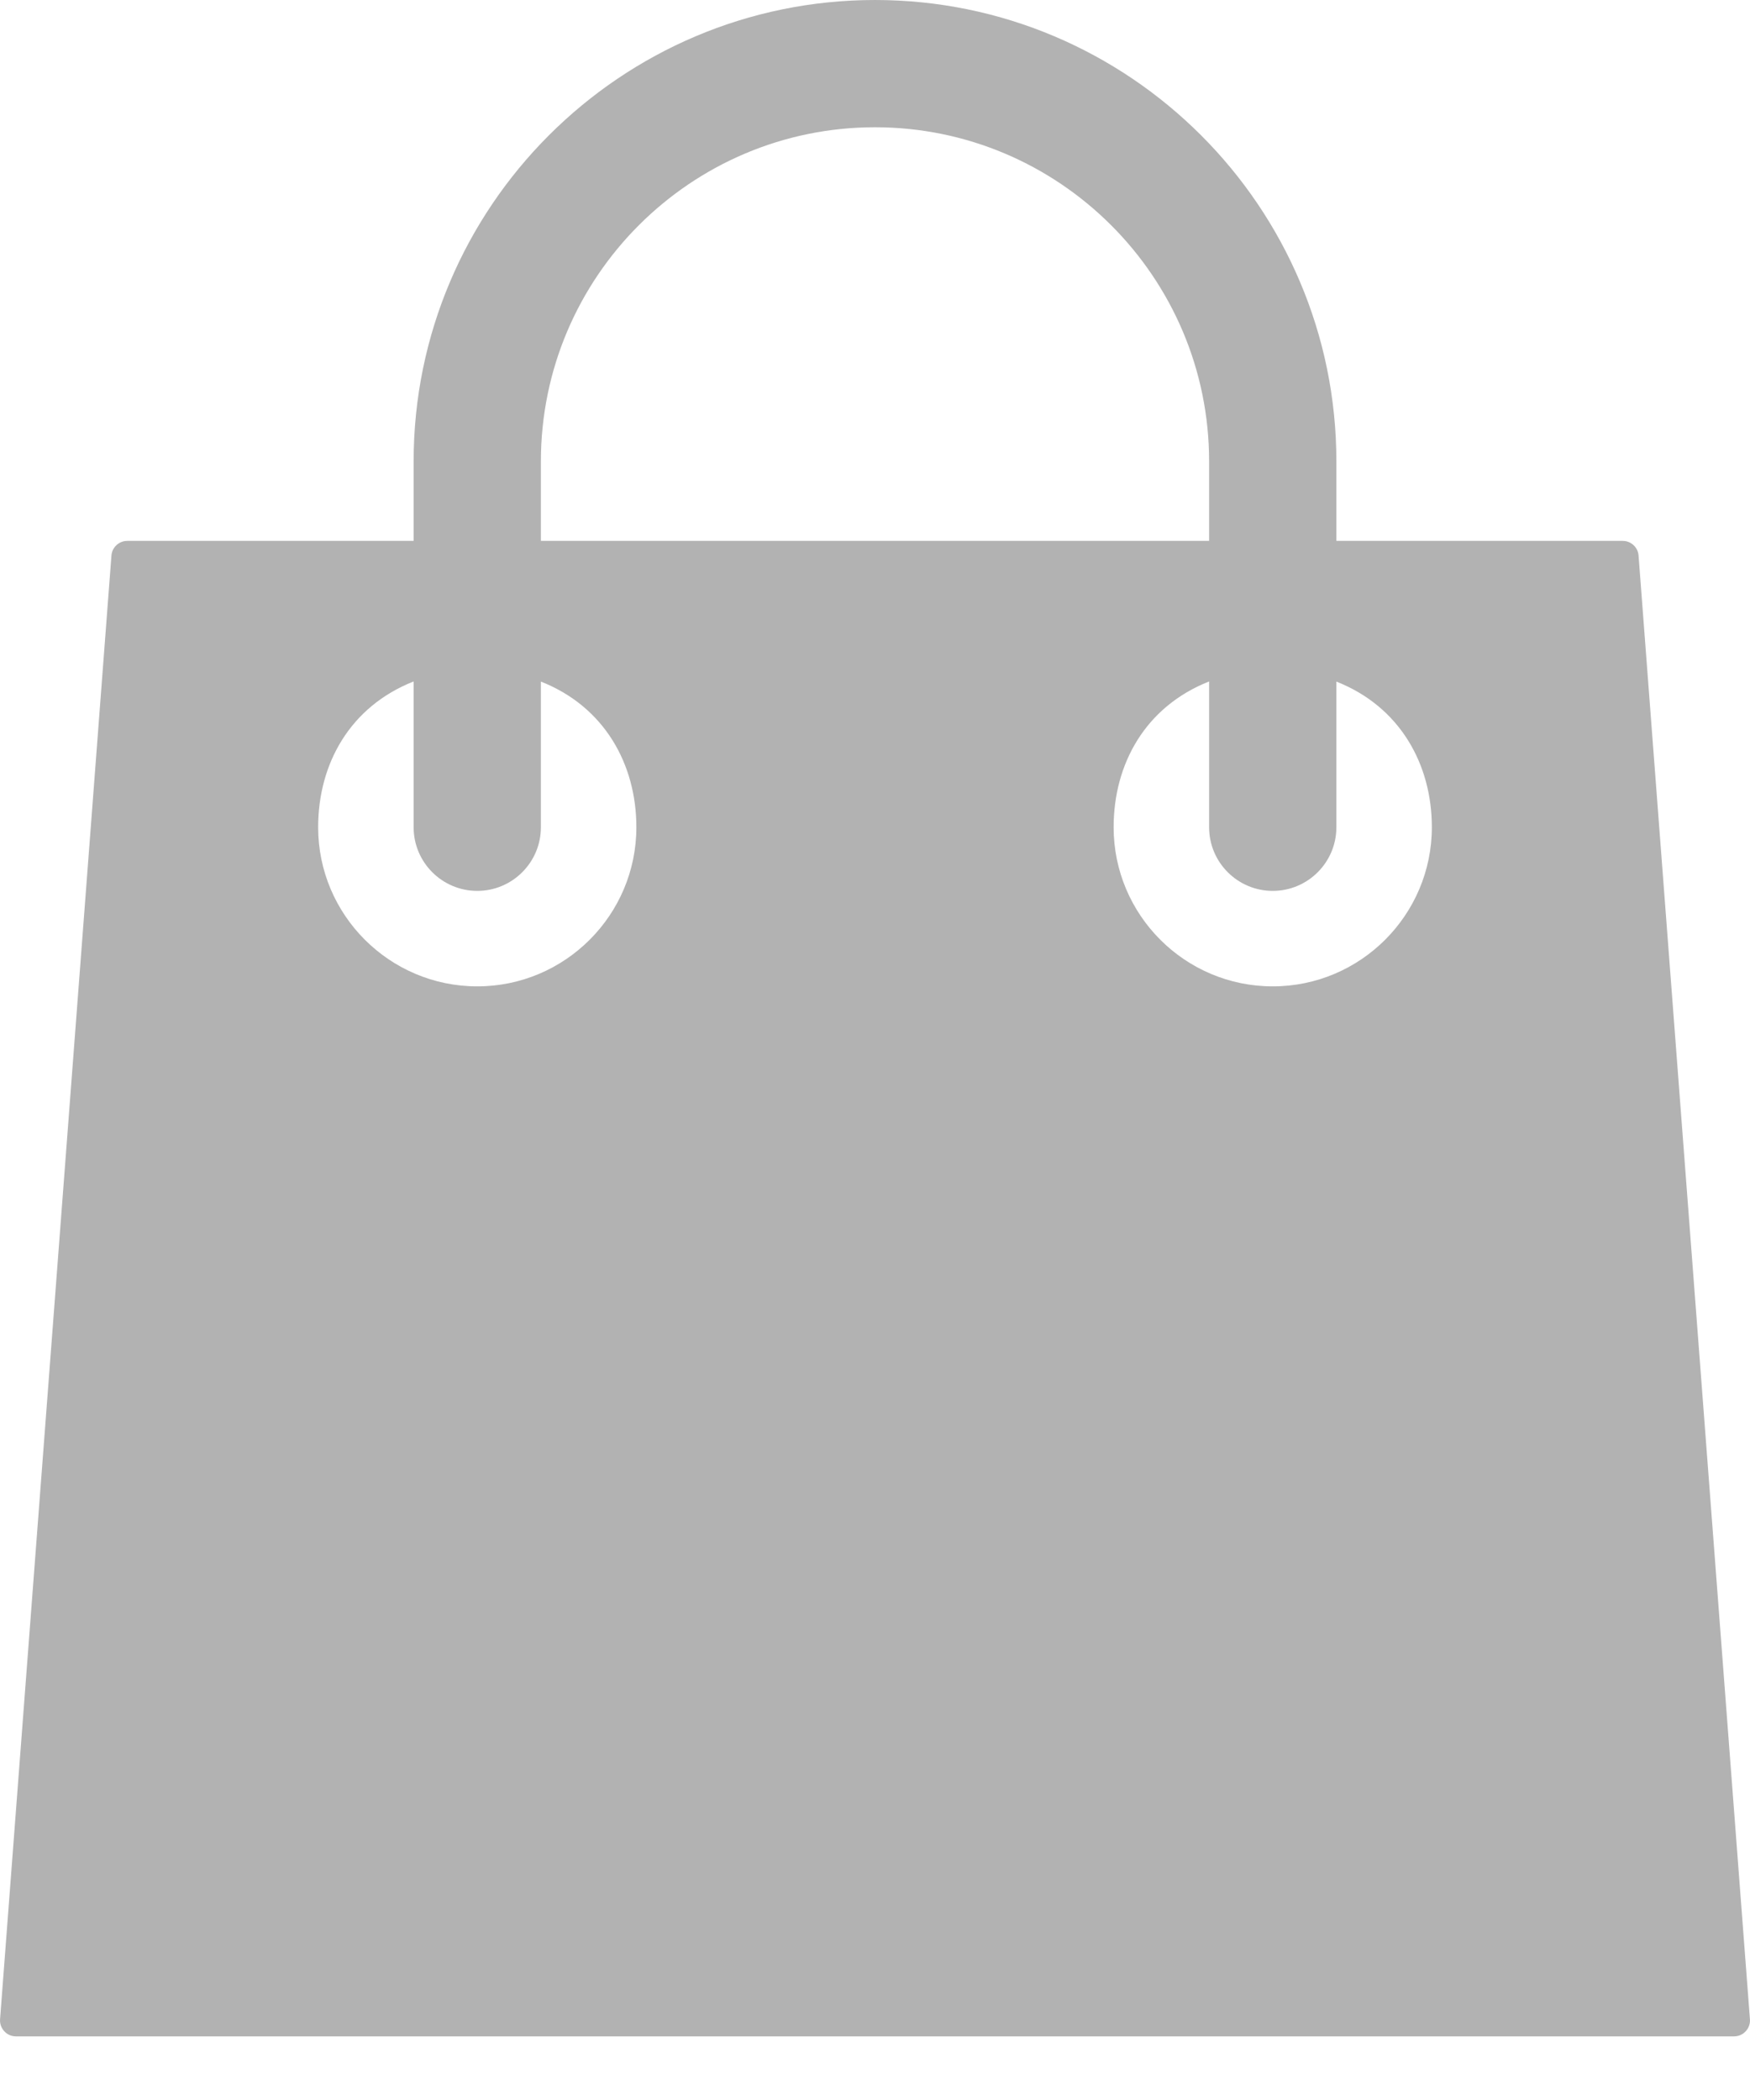 <?xml version="1.0" encoding="UTF-8"?>
<svg width="25px" height="30px" viewBox="0 0 25 30" version="1.1" xmlns="http://www.w3.org/2000/svg" xmlns:xlink="http://www.w3.org/1999/xlink">
    <!-- Generator: Sketch 52.2 (67145) - http://www.bohemiancoding.com/sketch -->
    <title>shopping-bag</title>
    <desc>Created with Sketch.</desc>
    <g id="Page-1" stroke="none" stroke-width="1" fill="none" fill-rule="evenodd">
        <g id="Мой-кабинет-(Недоступен)" transform="translate(-27, -485)" fill="#B2B2B2" fill-rule="nonzero">
            <g id="-Left" transform="translate(0, 7)">
                <g id="Group" transform="translate(27, 478)">
                    <g id="Group-4">
                        <g id="shopping-bag">
                            <path d="M23.408,7.937 C23.4,7.819 23.3,7.727 23.182,7.727 L19.091,7.727 L19.091,6.591 C19.091,2.957 16.134,0 12.5,0 C8.866,0 5.909,2.957 5.909,6.591 L5.909,7.727 L1.818,7.727 C1.7,7.727 1.6,7.819 1.592,7.937 L0.001,28.846 C-0.004,28.909 0.018,28.972 0.061,29.018 C0.104,29.065 0.164,29.091 0.227,29.091 L24.773,29.091 C24.836,29.091 24.896,29.065 24.939,29.018 C24.982,28.972 25.004,28.91 24.999,28.847 L23.408,7.937 Z M7.727,6.591 C7.727,3.959 9.868,1.818 12.5,1.818 C15.132,1.818 17.273,3.959 17.273,6.591 L17.273,7.727 L7.727,7.727 L7.727,6.591 Z M6.818,14.091 C5.565,14.091 4.545,13.071 4.545,11.818 C4.545,10.911 5,10.094 5.909,9.735 L5.909,11.818 C5.909,12.32 6.317,12.727 6.818,12.727 C7.319,12.727 7.727,12.32 7.727,11.818 L7.727,9.737 C8.636,10.095 9.091,10.919 9.091,11.818 C9.091,13.071 8.072,14.091 6.818,14.091 Z M18.182,14.091 C16.928,14.091 15.909,13.071 15.909,11.818 C15.909,10.911 16.364,10.094 17.273,9.735 L17.273,11.818 C17.273,12.32 17.681,12.727 18.182,12.727 C18.683,12.727 19.091,12.32 19.091,11.818 L19.091,9.737 C20,10.095 20.455,10.919 20.455,11.818 C20.455,13.071 19.435,14.091 18.182,14.091 Z" id="Shape"></path>
                        </g>
                    </g>
                </g>
            </g>
        </g>
    </g>
</svg>